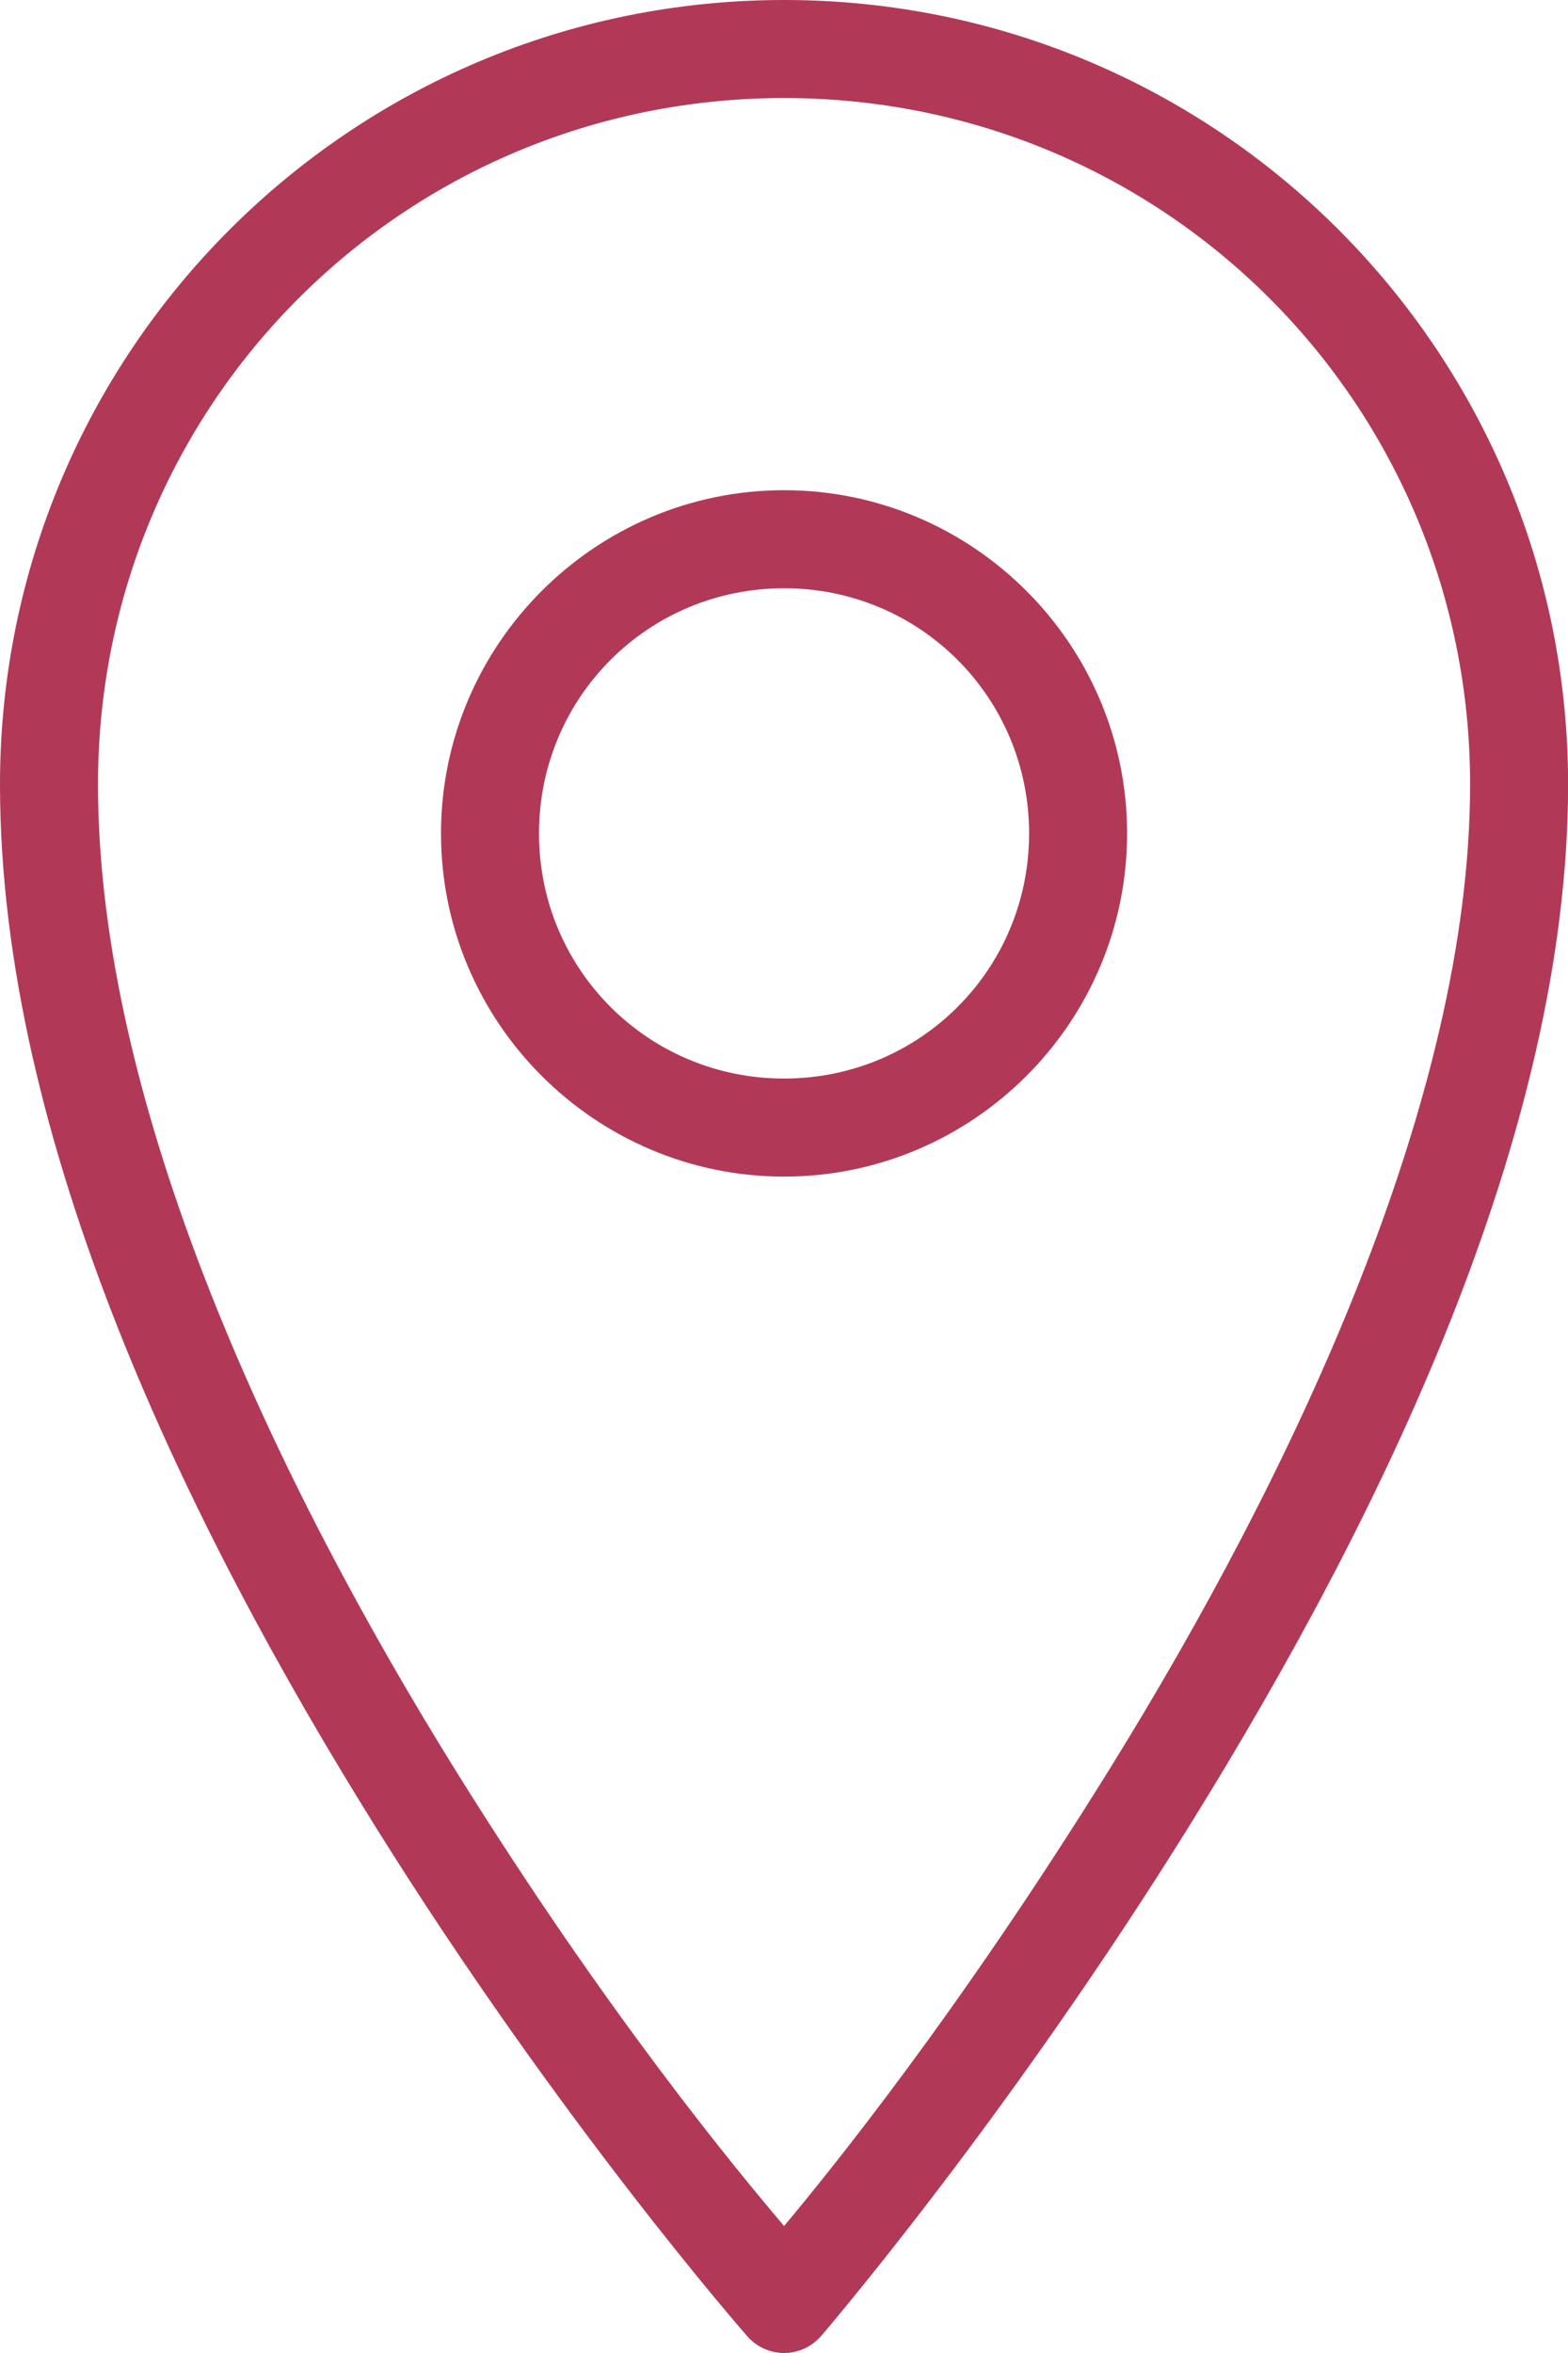 <svg width="16" height="24" viewBox="0 0 16 24" fill="none" xmlns="http://www.w3.org/2000/svg">
<path d="M8.001 0C3.58 0 0 3.58 0 8.001C0 11.655 1.93 15.583 3.828 18.627C5.727 21.67 7.626 23.83 7.626 23.83C7.721 23.938 7.858 24 8.001 24C8.143 24 8.28 23.938 8.376 23.83C8.376 23.83 10.276 21.625 12.173 18.564C14.069 15.503 16.001 11.585 16.001 8.001C16.001 3.58 12.421 0 8.001 0ZM8.001 1C11.882 1 15.001 4.119 15.001 8.001C15.001 11.218 13.183 15.042 11.329 18.033C9.776 20.539 8.462 22.152 8.001 22.705C7.536 22.156 6.221 20.578 4.672 18.095C2.821 15.126 1 11.296 1 8.001C1 4.119 4.119 1 8.001 1ZM8.001 5C6.073 5 4.5 6.573 4.5 8.501C4.5 10.429 6.073 12.001 8.001 12.001C9.929 12.001 11.501 10.429 11.501 8.501C11.501 6.573 9.929 5 8.001 5ZM8.001 6C9.387 6 10.501 7.114 10.501 8.501C10.501 9.888 9.387 11.001 8.001 11.001C6.614 11.001 5.5 9.888 5.5 8.501C5.5 7.114 6.614 6 8.001 6Z" fill="#B13957"/>
</svg>
